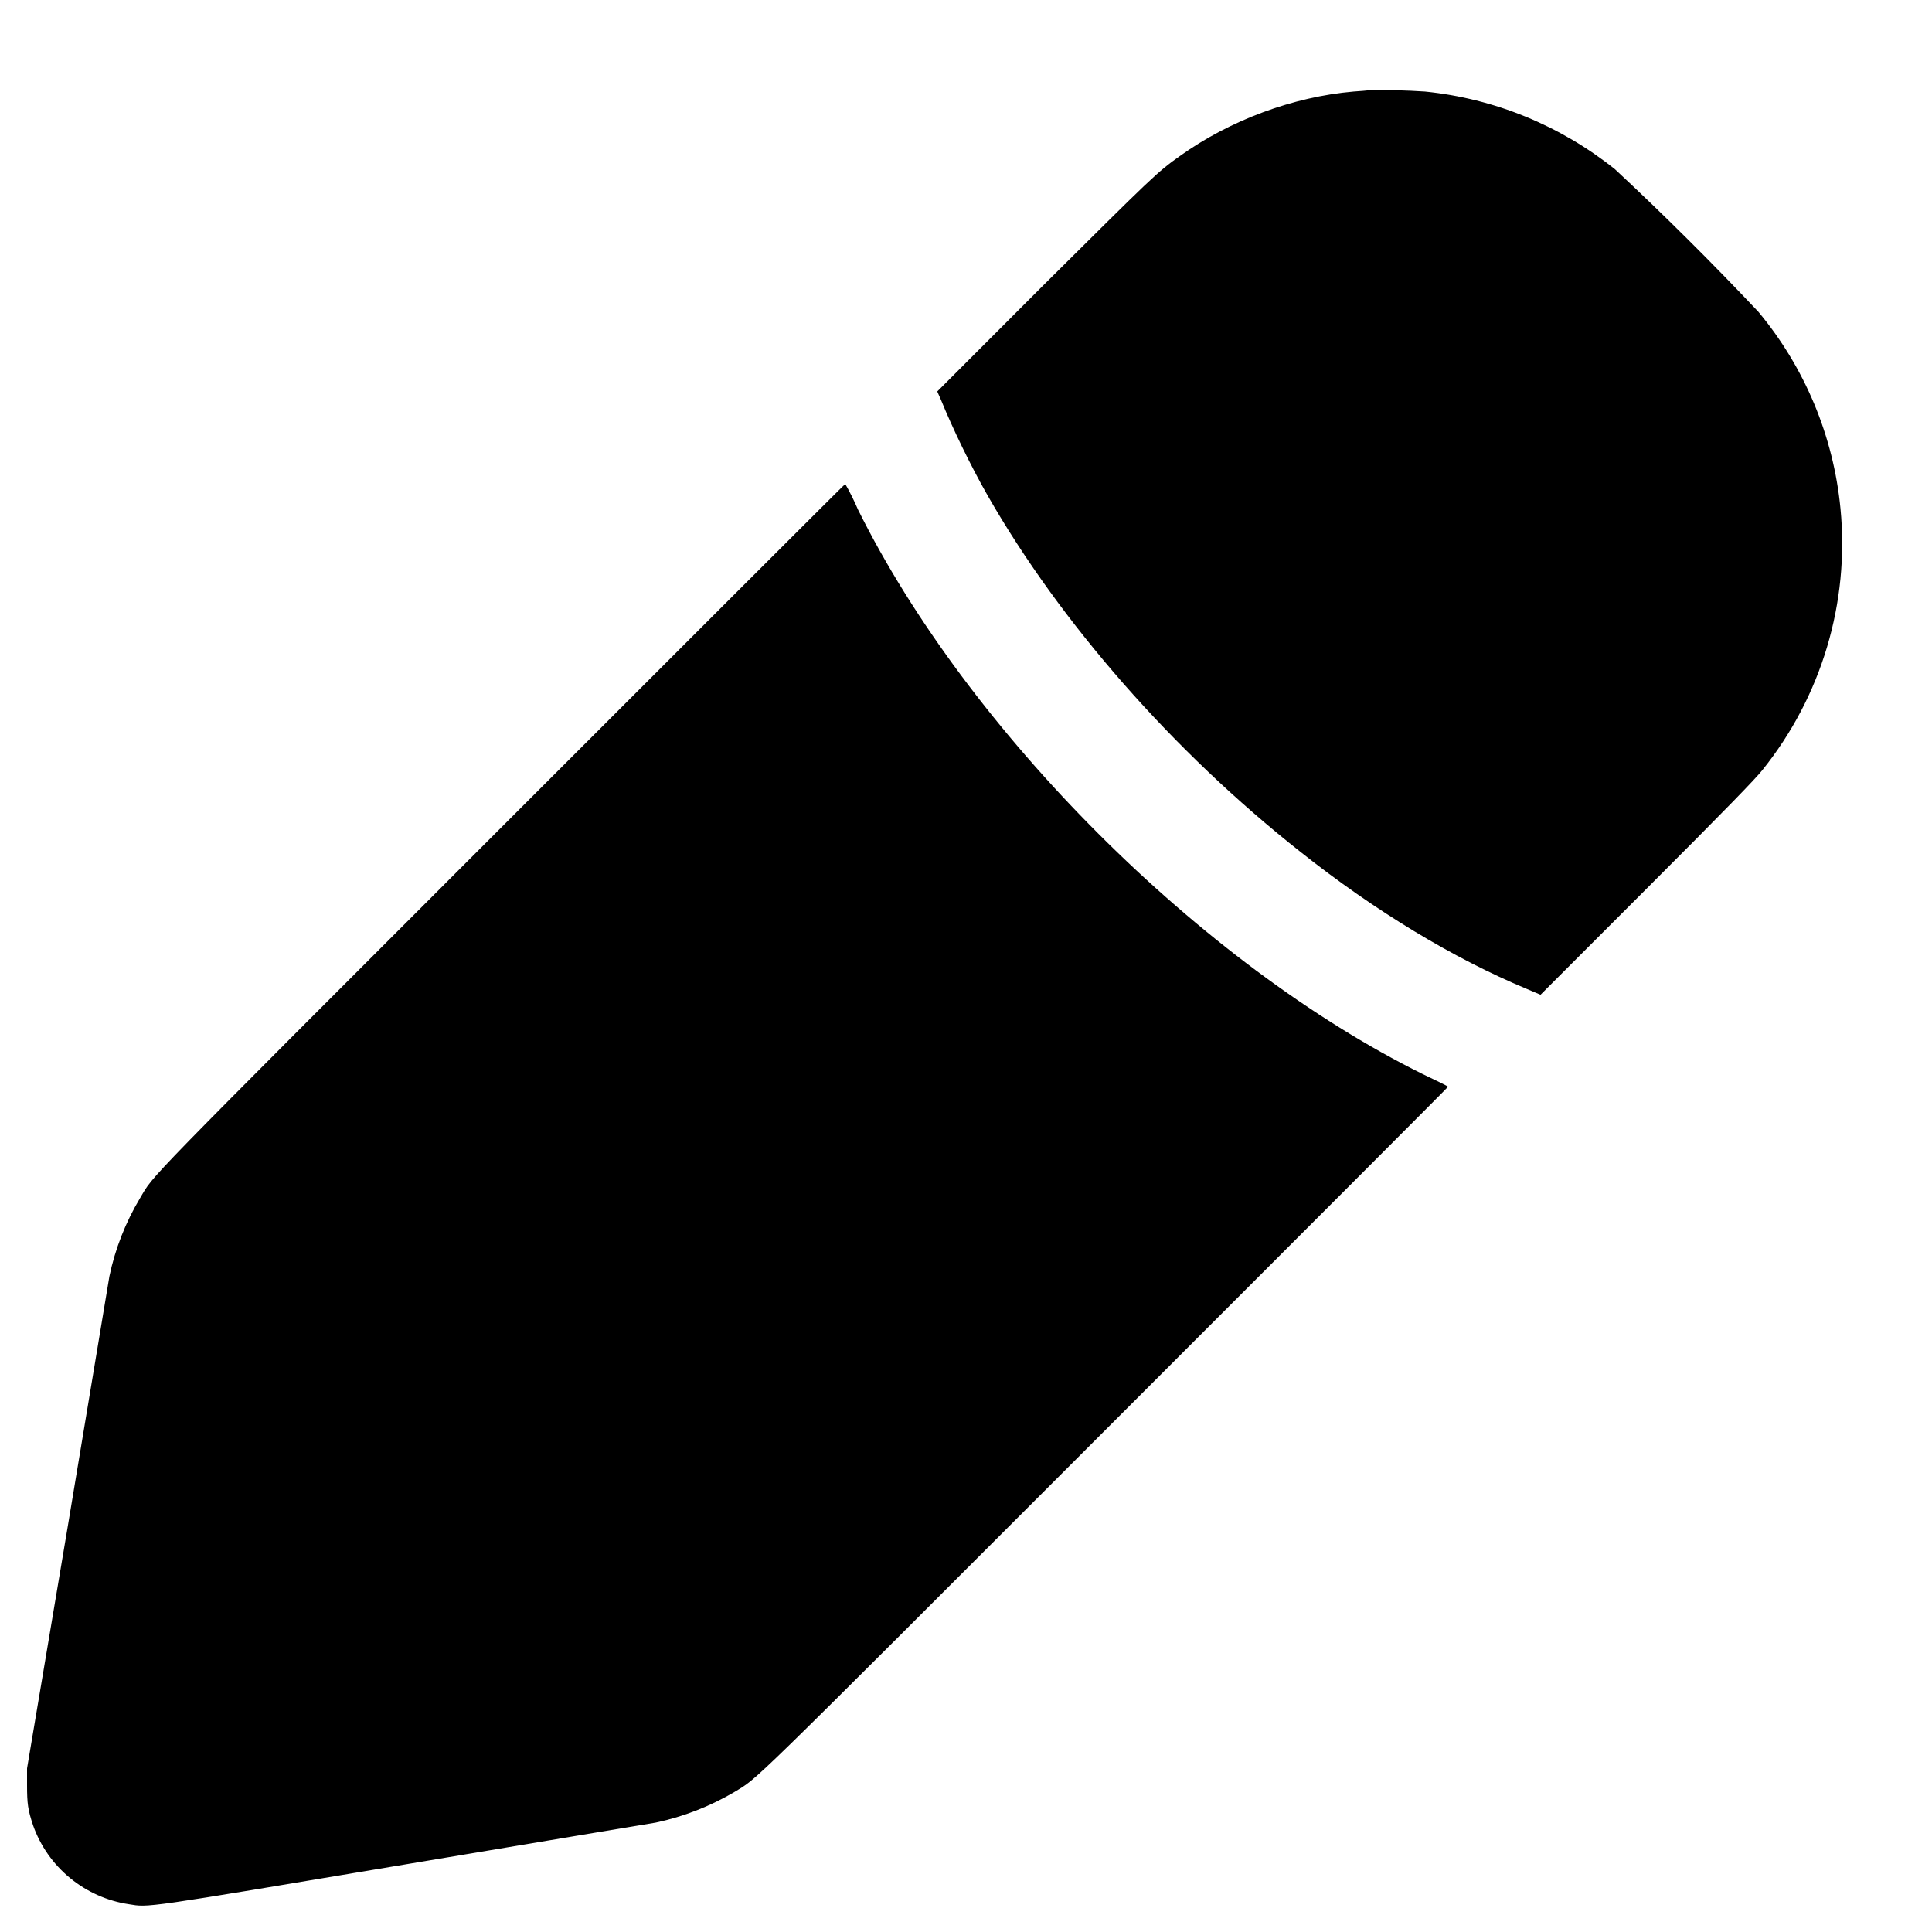 <svg width="16" height="16" viewBox="0 0 16 16" fill="none" xmlns="http://www.w3.org/2000/svg">
<g clip-path="url(#clip0_2538_45600)">
<path d="M11.34 0.746C11.324 0.75 11.266 0.754 11.21 0.758C10.71 0.801 10.184 0.996 9.77 1.293C9.582 1.426 9.54 1.469 8.648 2.355L7.762 3.242L7.793 3.312C7.887 3.543 8.039 3.859 8.18 4.105C8.781 5.156 9.715 6.223 10.77 7.055C11.39 7.547 12.04 7.938 12.64 8.188L12.758 8.238L13.641 7.355C14.293 6.703 14.539 6.449 14.594 6.379C15.085 5.769 15.318 4.991 15.242 4.211C15.184 3.612 14.947 3.044 14.562 2.582C14.179 2.176 13.783 1.782 13.375 1.402C12.923 1.04 12.377 0.816 11.801 0.758C11.648 0.748 11.494 0.744 11.34 0.746ZM4.168 6.836C1.125 9.879 1.281 9.719 1.16 9.922C1.04 10.122 0.953 10.344 0.906 10.57L0.56 12.648L0.224 14.645V14.785C0.224 14.937 0.231 14.988 0.274 15.117C0.334 15.287 0.44 15.438 0.58 15.553C0.72 15.668 0.888 15.743 1.067 15.77C1.235 15.797 1.157 15.809 3.353 15.441C4.45 15.258 5.383 15.101 5.431 15.094C5.661 15.045 5.881 14.959 6.083 14.84C6.286 14.715 6.123 14.875 9.165 11.832C10.72 10.277 11.992 9.004 11.992 9C11.992 8.996 11.898 8.95 11.782 8.895C9.945 7.985 8.016 6.055 7.105 4.219C7.074 4.147 7.039 4.076 7 4.008C6.996 4.008 5.723 5.281 4.168 6.836Z" fill="currentColor"/>
</g>
<defs>
<clipPath id="clip0_2538_45600">
<rect width="16" height="16" fill="white"/>
</clipPath>
</defs>
</svg>
